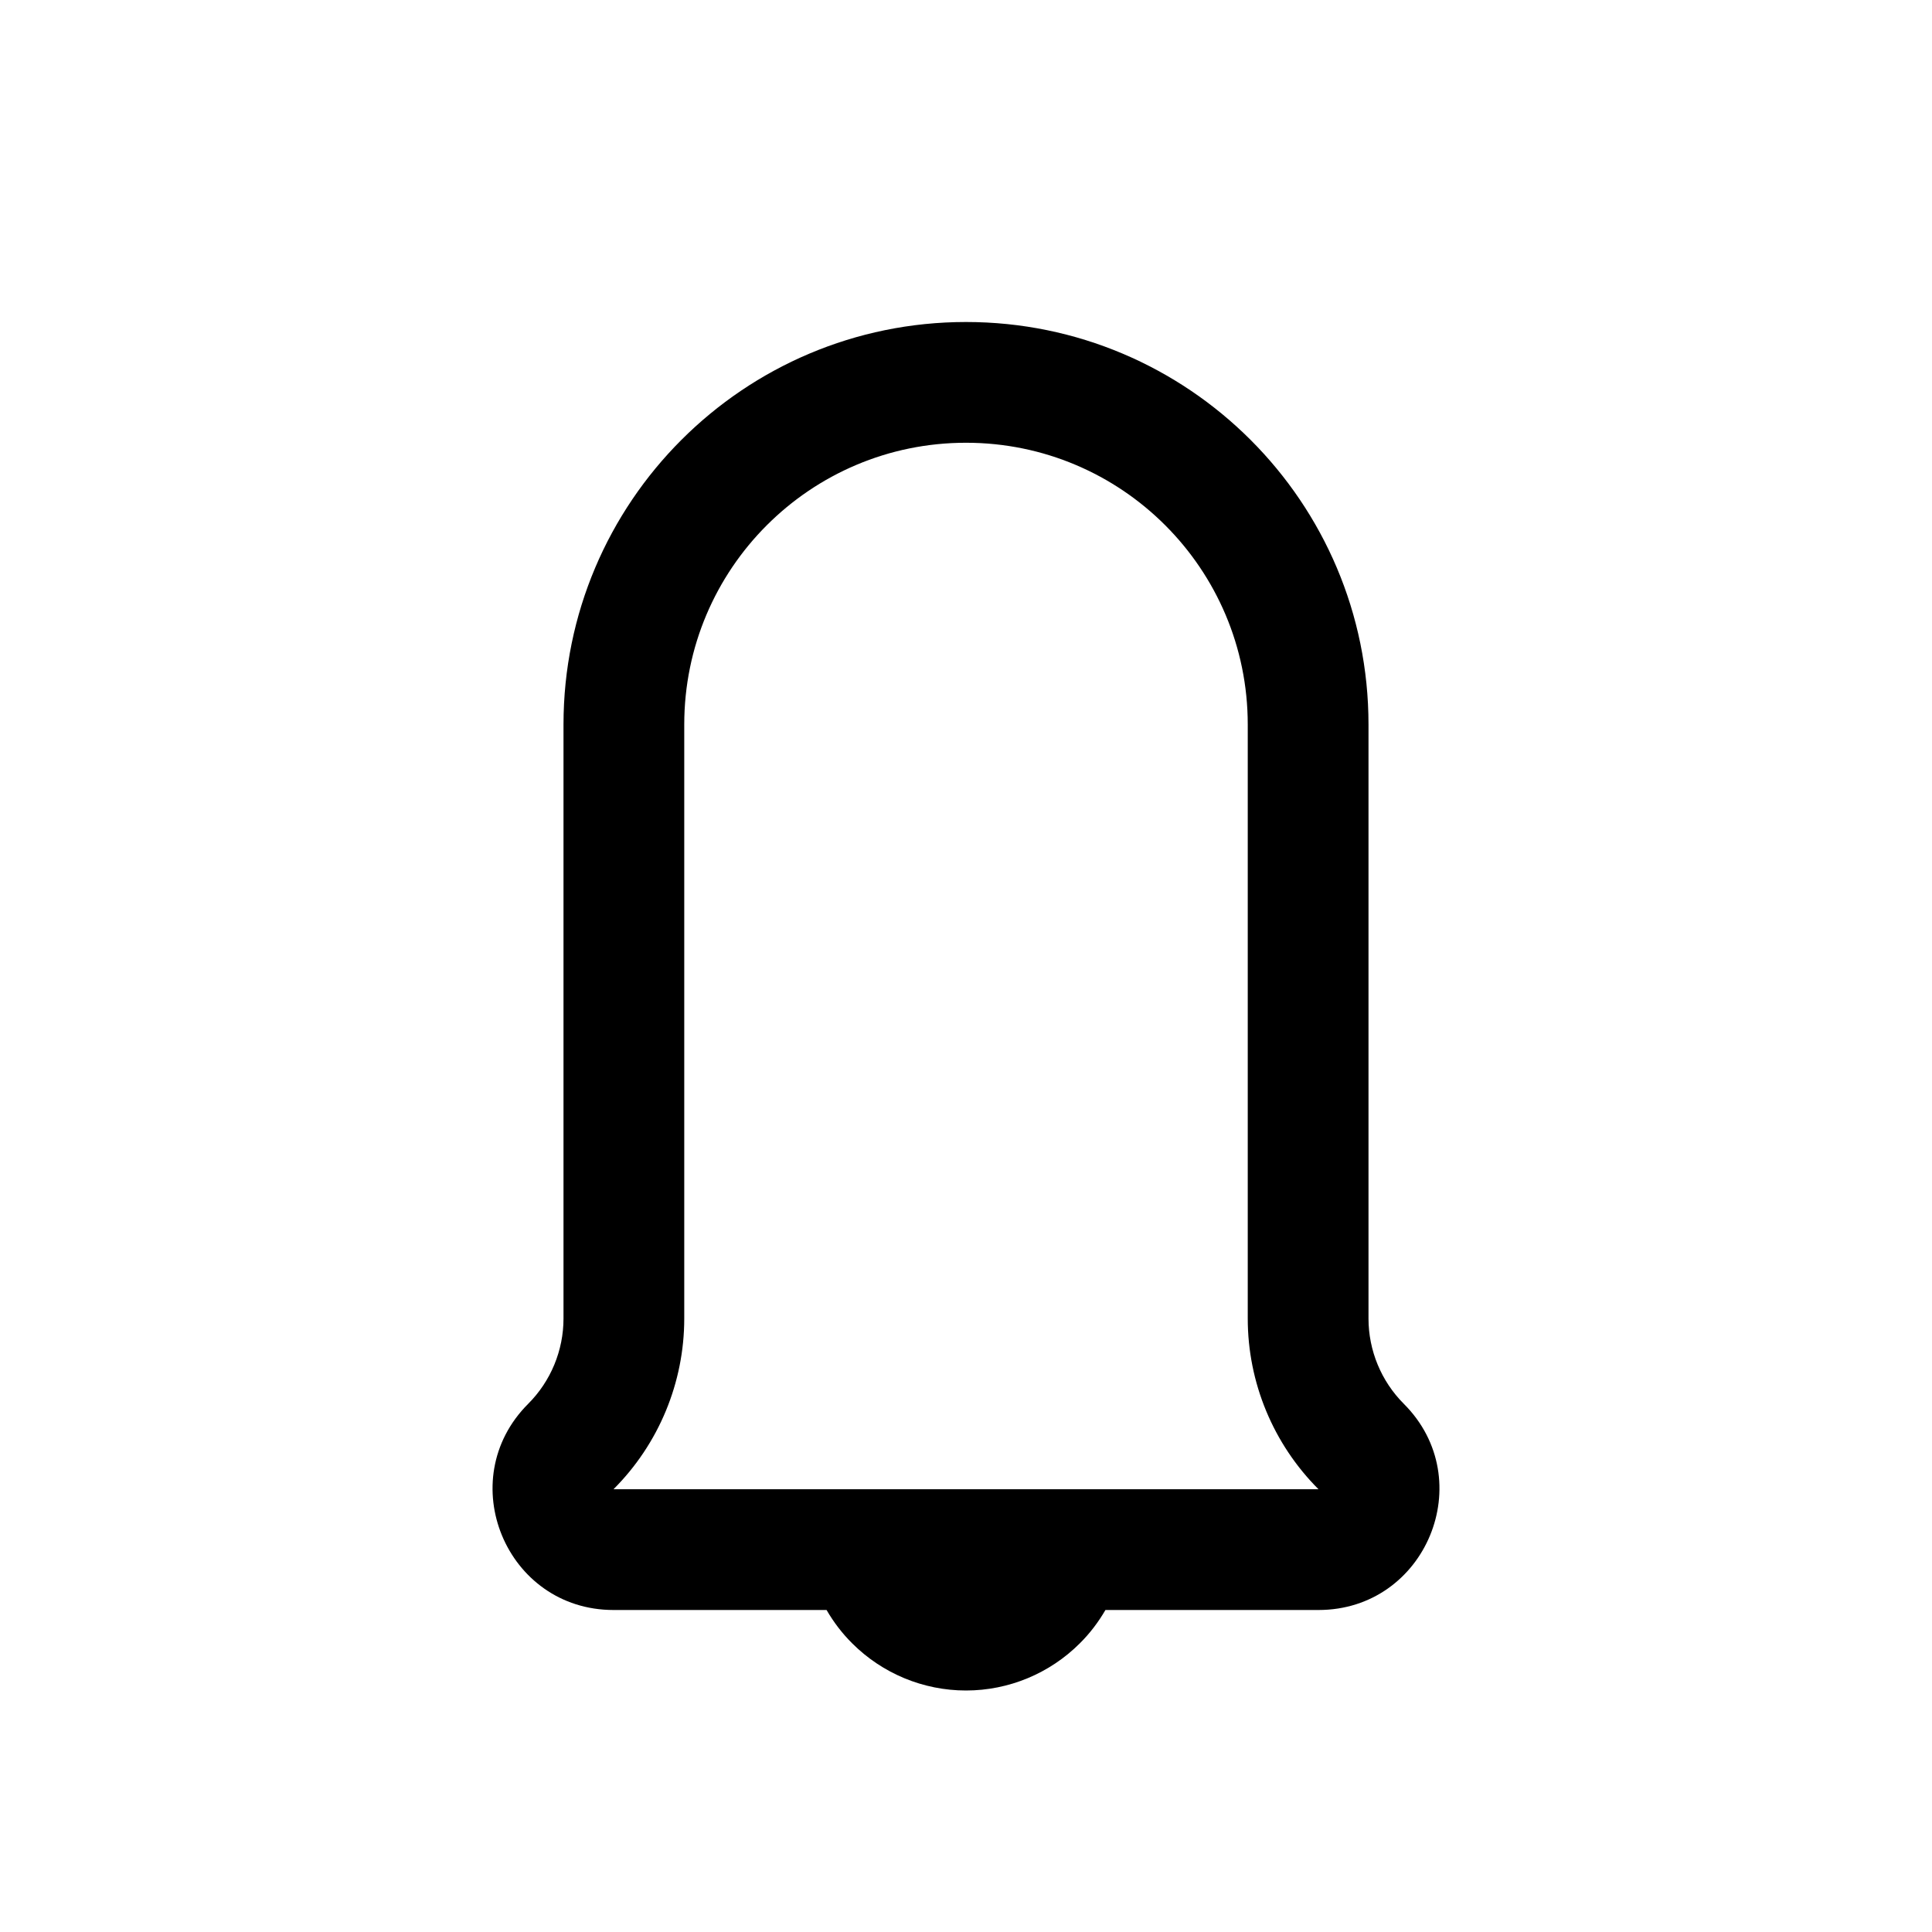 <svg class="iconigniter" width="24" height="24" viewBox="0 0 24 24" fill="currentColor"  xmlns="http://www.w3.org/2000/svg">
<path fill-rule="evenodd" clip-rule="evenodd" d="M8.5 16.379V9C8.5 7.067 10.067 5.5 12 5.5C13.933 5.5 15.5 7.067 15.5 9V16.379C15.5 17.174 15.816 17.937 16.379 18.5H7.621C8.184 17.937 8.5 17.174 8.5 16.379ZM7 9V16.379C7 16.776 6.842 17.158 6.561 17.439C5.616 18.384 6.285 20 7.621 20H10.268C10.355 20.15 10.461 20.29 10.586 20.414C10.961 20.789 11.47 21 12 21C12.53 21 13.039 20.789 13.414 20.414C13.539 20.29 13.645 20.15 13.732 20H16.379C17.715 20 18.384 18.384 17.439 17.439C17.158 17.158 17 16.776 17 16.379V9C17 6.239 14.761 4 12 4C9.239 4 7 6.239 7 9Z" />
</svg>
